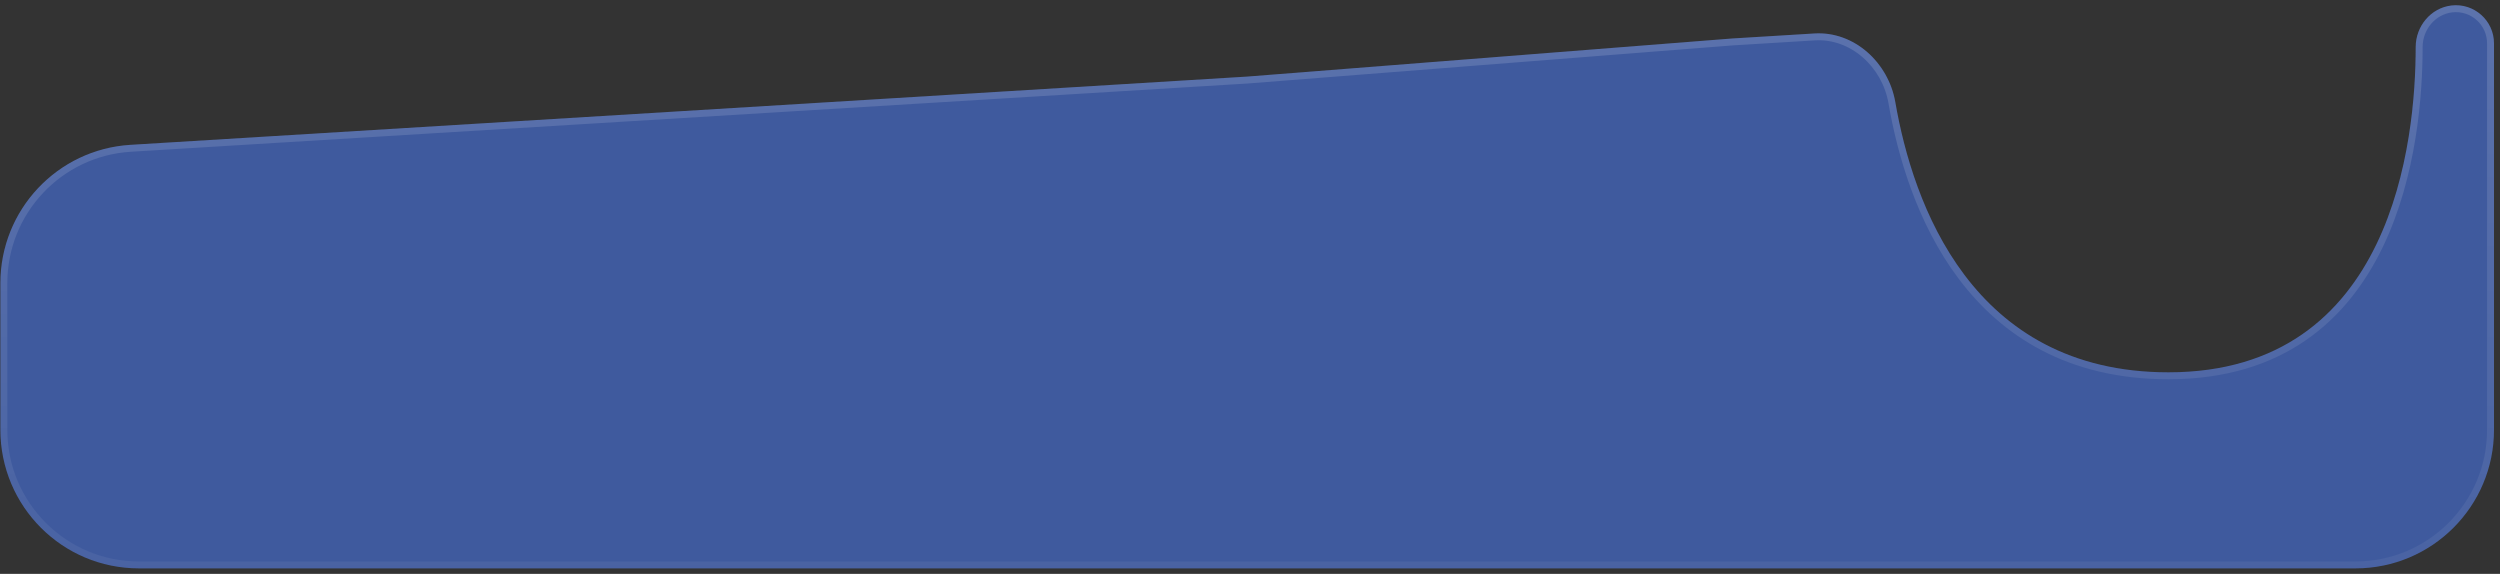 <svg width="379" height="87" viewBox="0 0 379 87" fill="none" xmlns="http://www.w3.org/2000/svg">
<rect x="0" y="0" width="379" height="87" fill="#333333" stroke="none"/>
<path d="M0.06 42.919C0.06 31.818 8.7 22.634 19.781 21.957L189.075 11.611L262.581 5.836L275.066 5.073C281.107 4.704 286.296 9.508 287.327 15.47C289.971 30.755 298.859 56.444 328.736 56.444C362.835 56.444 366.218 21.125 366.22 7.124C366.22 3.984 368.503 1.206 371.621 0.834V0.834C375.062 0.422 378.09 3.11 378.09 6.575V65.165C378.09 76.764 368.687 86.167 357.088 86.167H21.062C9.463 86.167 0.06 76.764 0.06 65.165V42.919Z" fill="#3F5A9E"/>
<path d="M189.107 12.135L189.116 12.134L262.613 6.36L262.622 6.359L275.098 5.597C280.828 5.247 285.816 9.816 286.81 15.56C288.138 23.239 291.041 33.576 297.4 42.005C303.778 50.458 313.619 56.969 328.736 56.969C337.357 56.969 344.068 54.735 349.276 51.139C354.481 47.545 358.154 42.613 360.737 37.263C365.898 26.576 366.744 14.15 366.745 7.124C366.745 4.228 368.851 1.694 371.683 1.355C374.812 0.981 377.565 3.424 377.565 6.575V65.165C377.565 76.474 368.397 85.642 357.088 85.642H21.062C9.753 85.642 0.585 76.474 0.585 65.165V42.919C0.585 32.096 9.009 23.141 19.813 22.481L189.107 12.135Z" stroke="url(#paint0_linear_175_282)" stroke-opacity="0.15" stroke-width="1.05"/>
<defs>
<linearGradient id="paint0_linear_175_282" x1="189.075" y1="0.06" x2="189.075" y2="132.433" gradientUnits="userSpaceOnUse">
<stop stop-color="white"/>
<stop offset="1" stop-color="white" stop-opacity="0"/>
</linearGradient>
</defs>
</svg>

